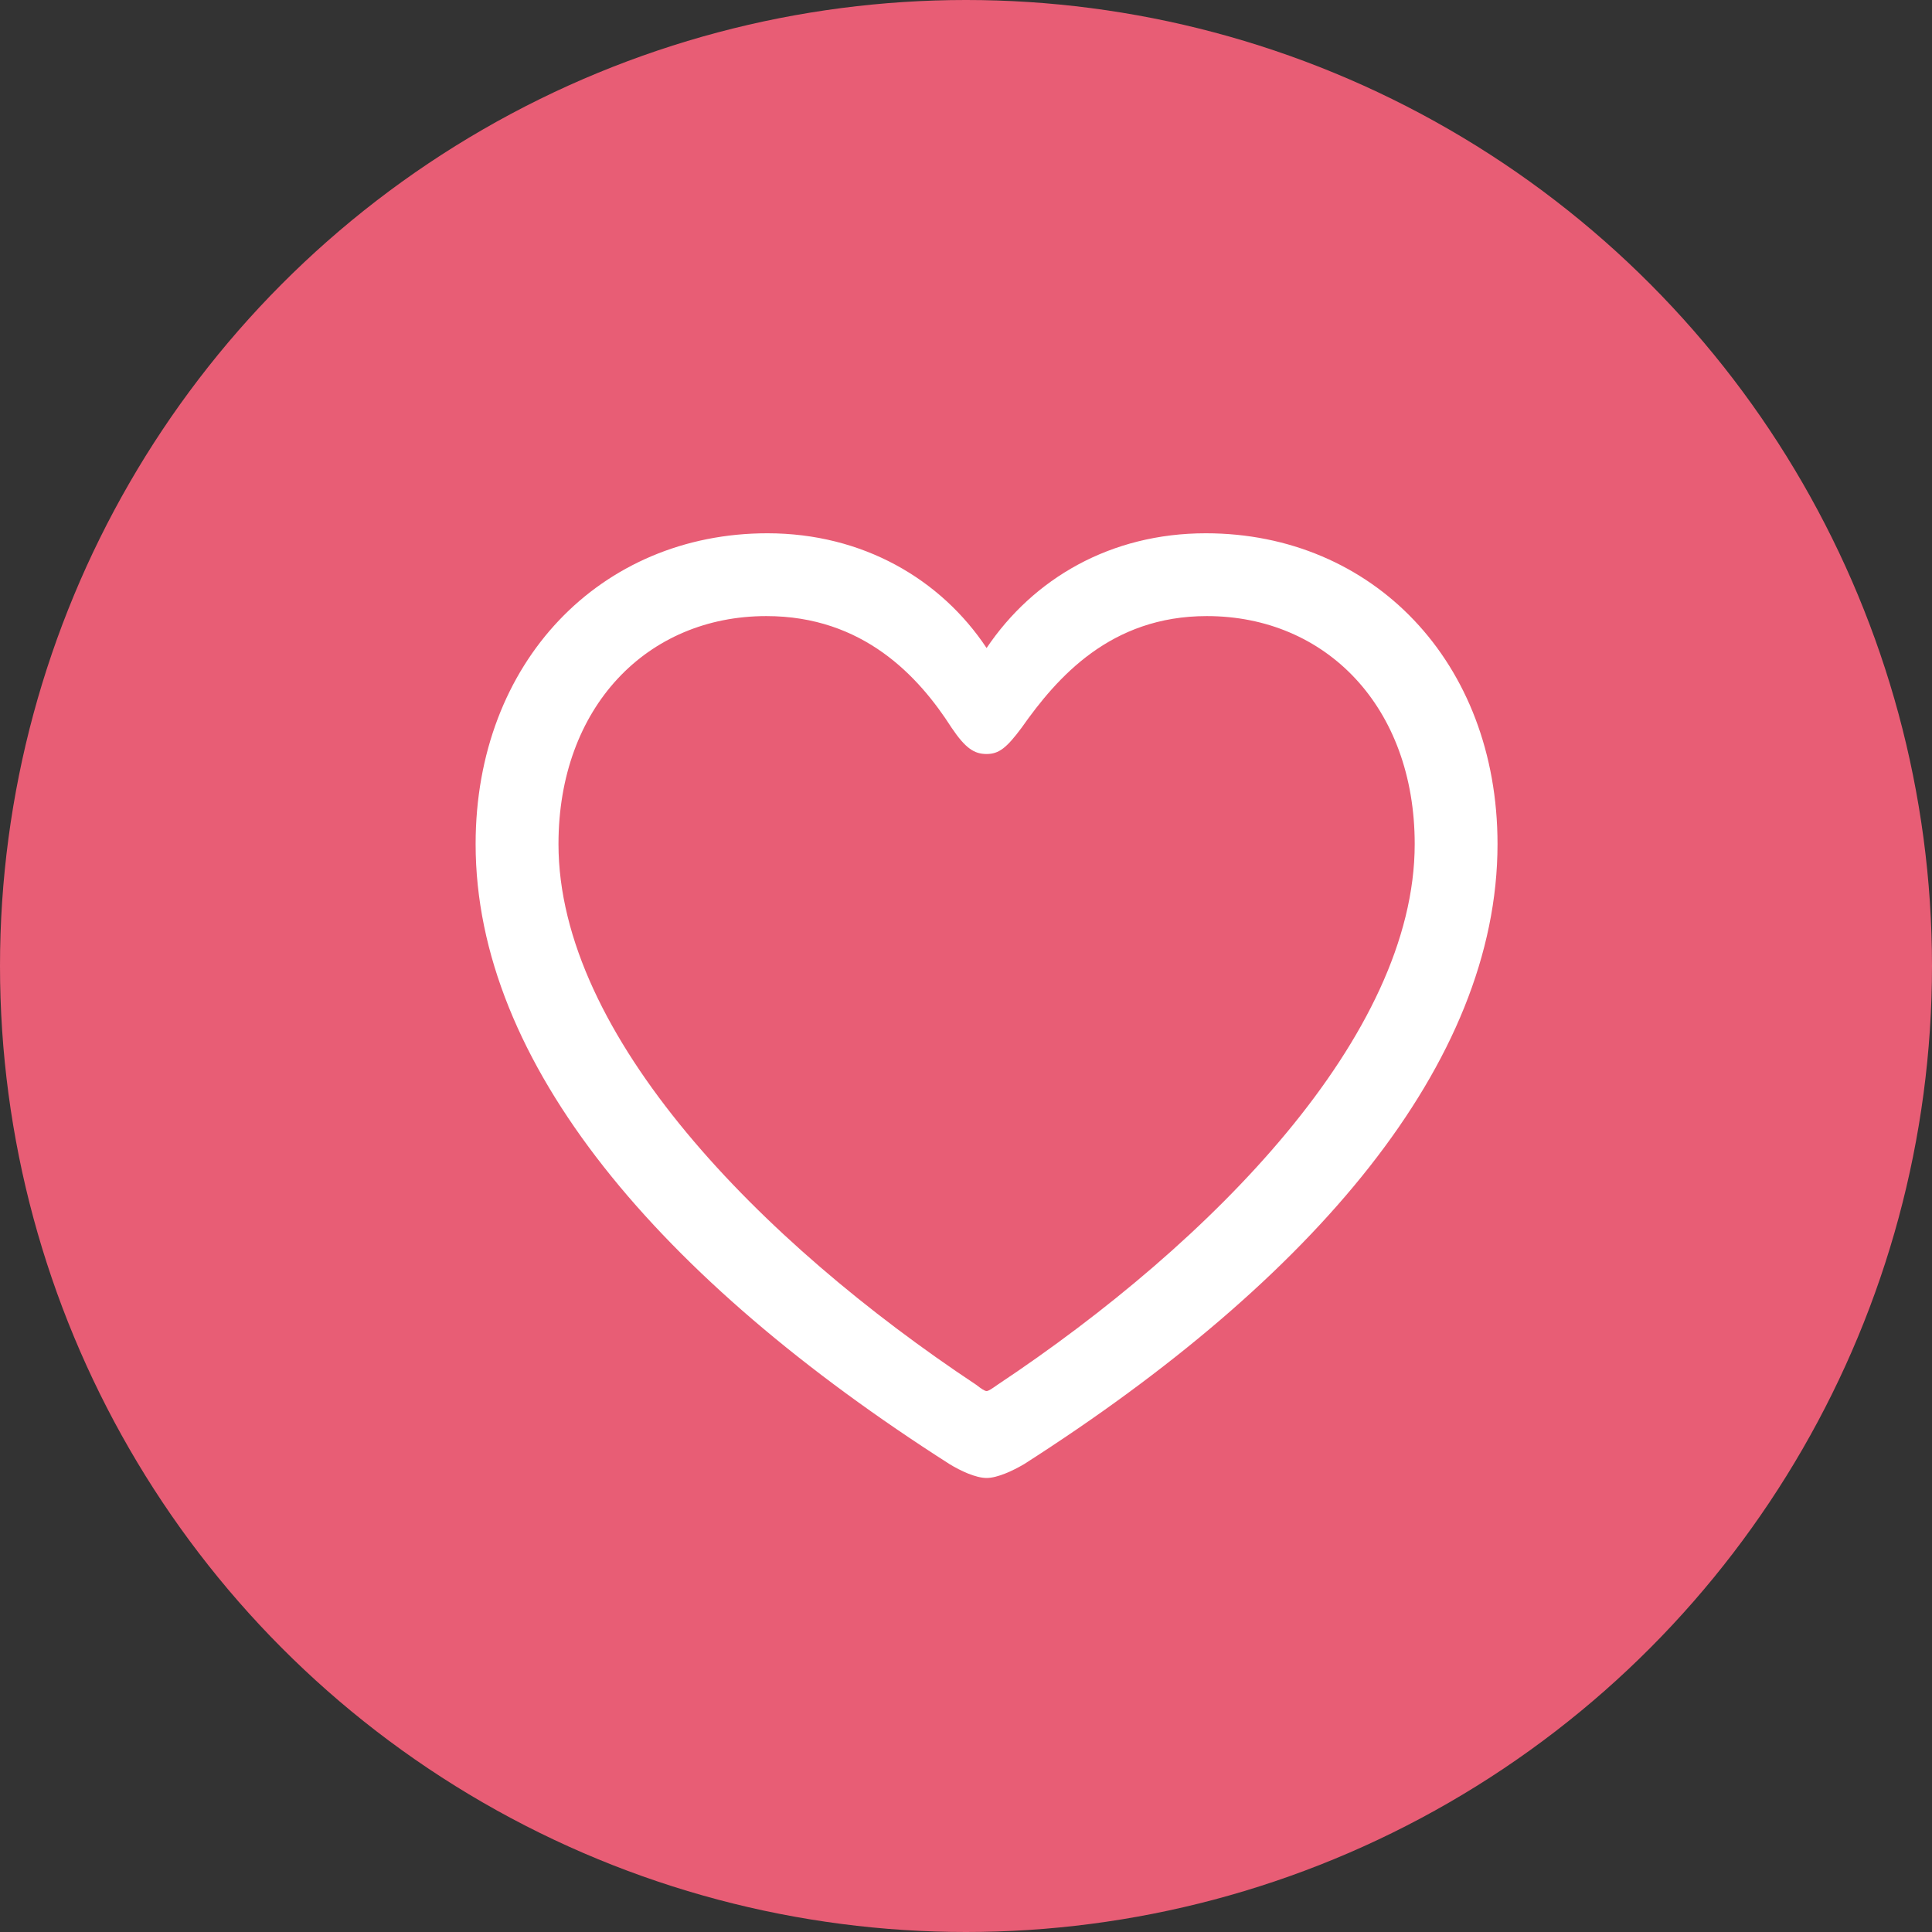 <svg width="44" height="44" viewBox="0 0 44 44" fill="none" xmlns="http://www.w3.org/2000/svg">
<rect x="0" y="0" width="44" height="44" fill="#333333" stroke="none"/>
<circle cx="22" cy="22" r="22" fill="#E85D75"/>
<path d="M10.832 19.223C10.832 24.215 15.016 29.125 21.625 33.344C21.871 33.496 22.223 33.66 22.469 33.66C22.715 33.66 23.066 33.496 23.324 33.344C29.922 29.125 34.105 24.215 34.105 19.223C34.105 15.074 31.258 12.145 27.461 12.145C25.293 12.145 23.535 13.176 22.469 14.758C21.426 13.188 19.645 12.145 17.477 12.145C13.68 12.145 10.832 15.074 10.832 19.223ZM12.719 19.223C12.719 16.105 14.734 14.031 17.453 14.031C19.656 14.031 20.922 15.402 21.672 16.574C21.988 17.043 22.188 17.172 22.469 17.172C22.75 17.172 22.926 17.031 23.266 16.574C24.074 15.426 25.293 14.031 27.484 14.031C30.203 14.031 32.219 16.105 32.219 19.223C32.219 23.582 27.613 28.281 22.715 31.539C22.598 31.621 22.516 31.68 22.469 31.68C22.422 31.68 22.34 31.621 22.234 31.539C17.324 28.281 12.719 23.582 12.719 19.223Z" fill="white"/>
</svg>
